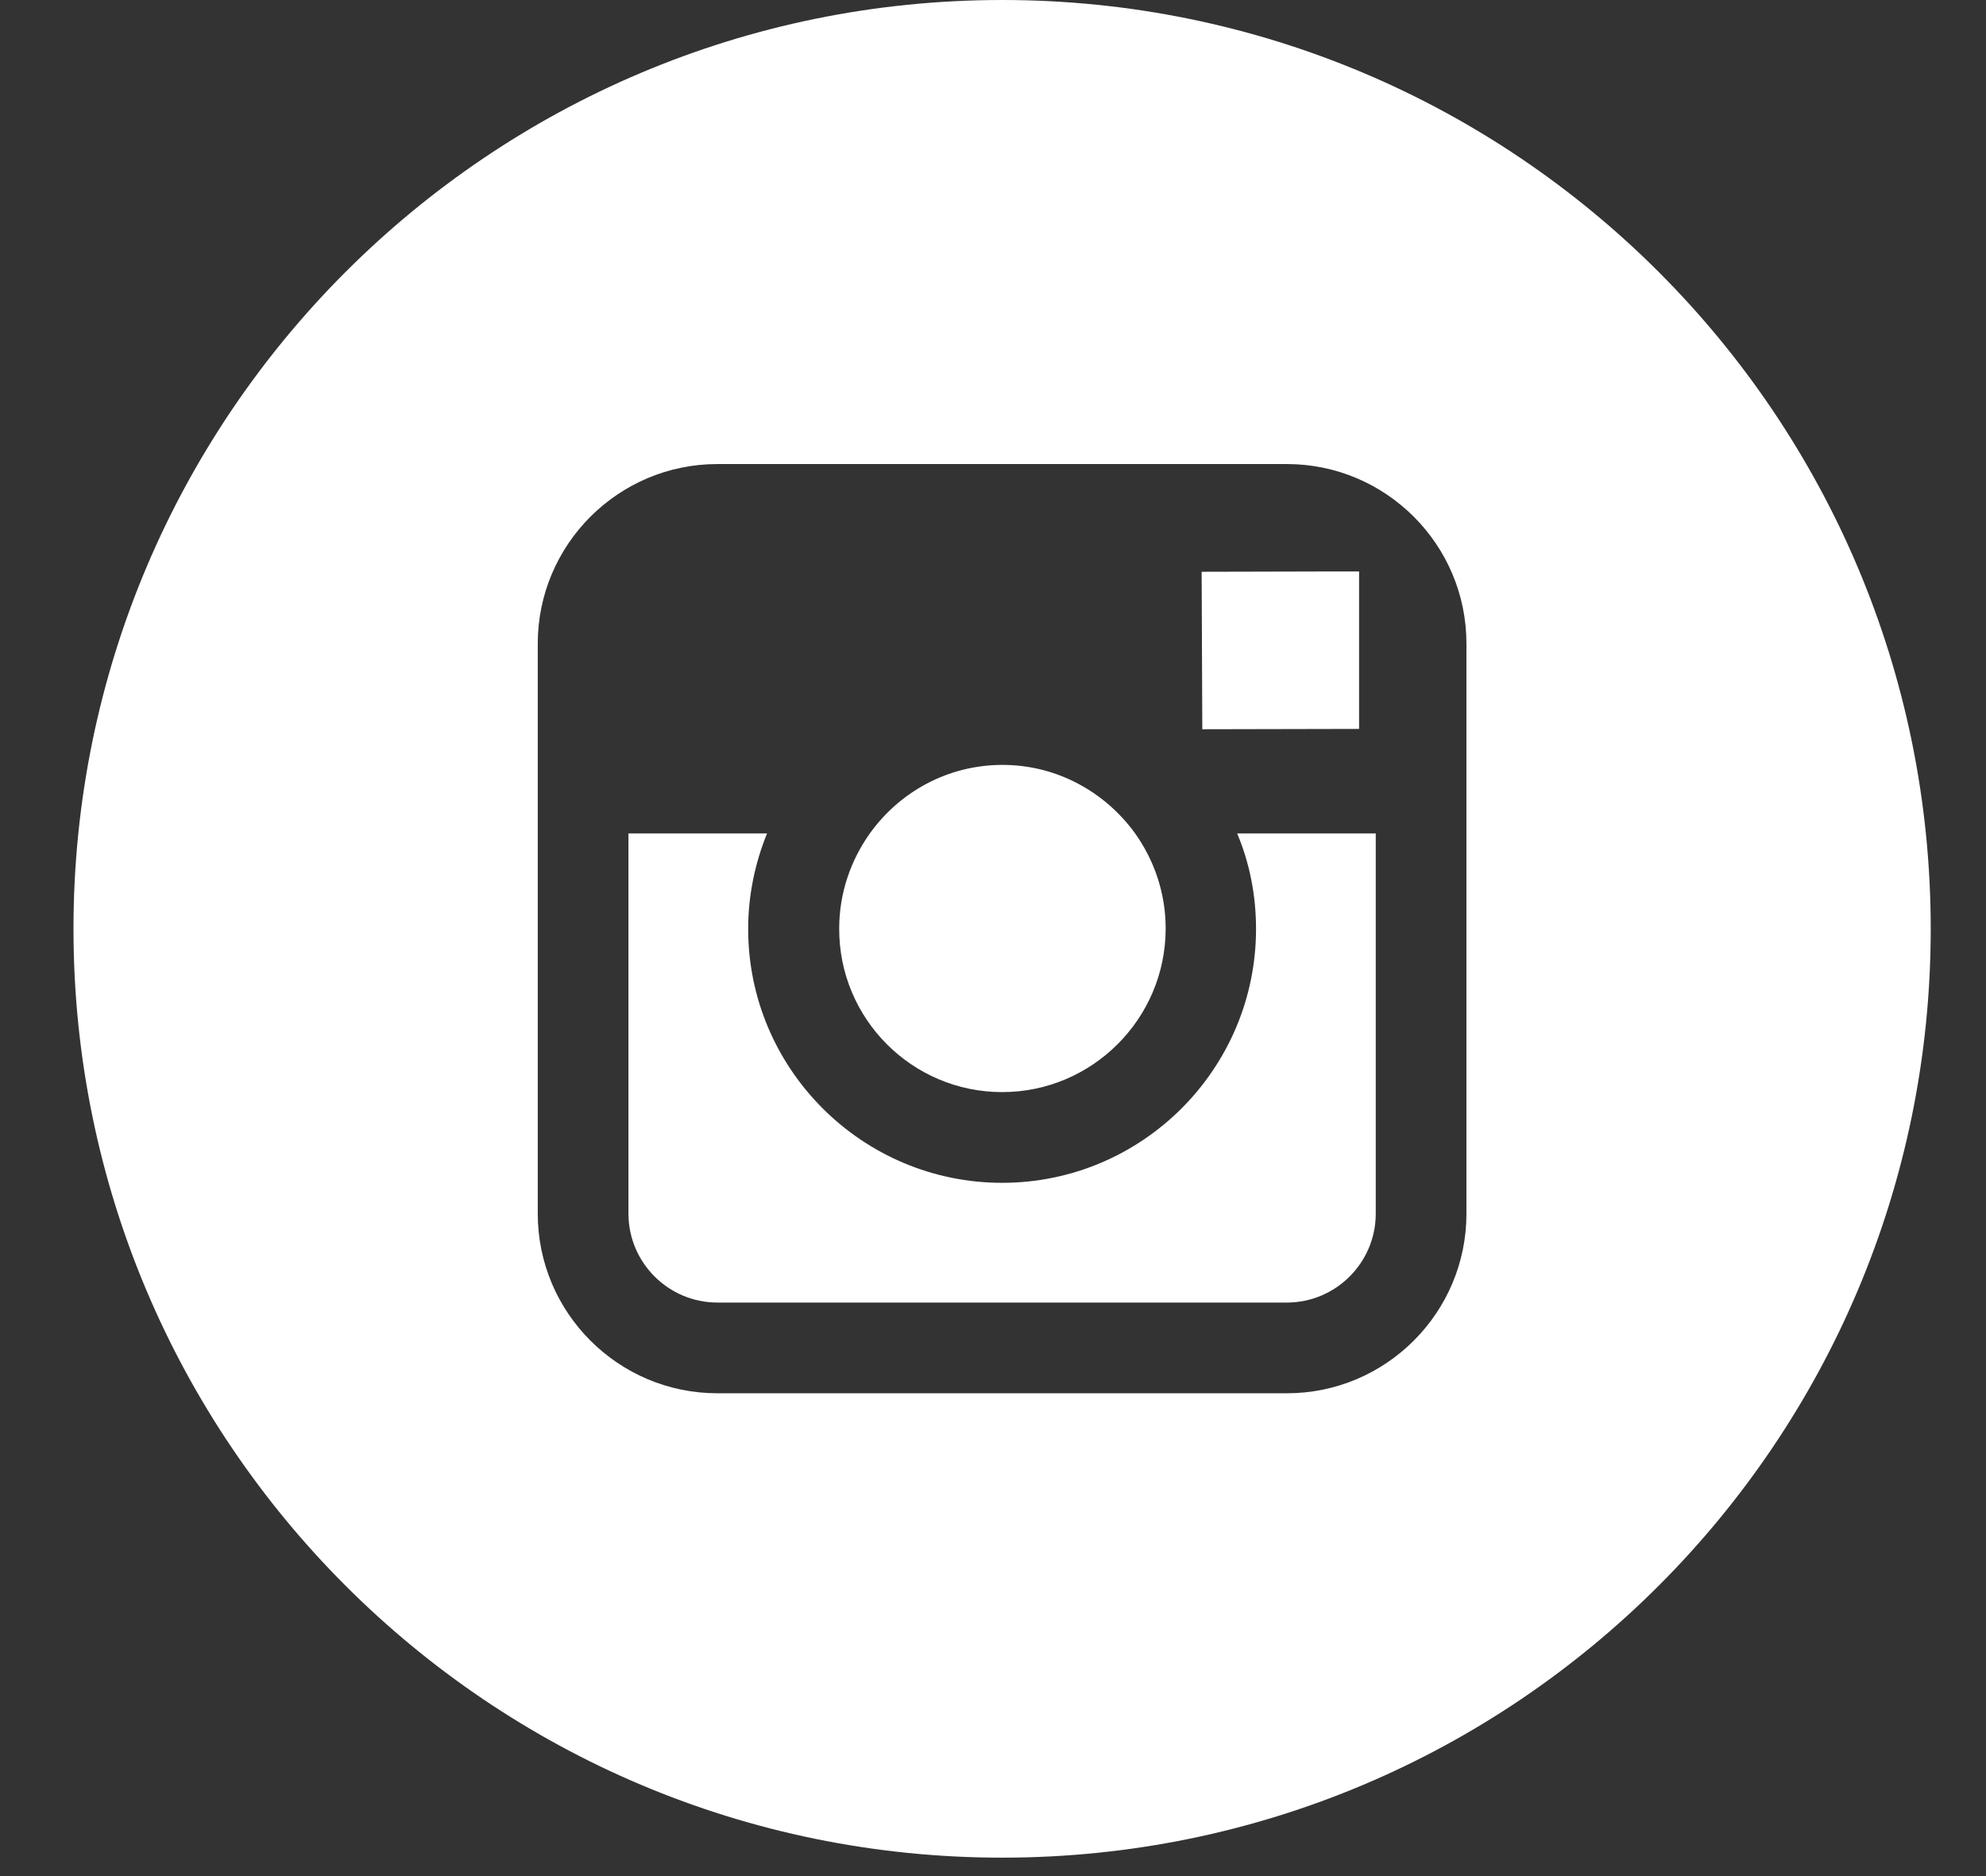 <svg width="18" height="17" viewBox="0 0 18 17" fill="none" xmlns="http://www.w3.org/2000/svg">
<rect x="0" y="0" width="18" height="17" fill="#333333" stroke="none"/>
<g clip-path="url(#clip0_295_344)">
<path d="M9.083 9.896C9.898 9.896 10.565 9.232 10.565 8.413C10.565 8.091 10.46 7.792 10.286 7.549C10.016 7.177 9.579 6.931 9.086 6.931C8.593 6.931 8.156 7.174 7.886 7.549C7.712 7.792 7.606 8.091 7.606 8.413C7.603 9.232 8.267 9.896 9.083 9.896Z" fill="white"/>
<path d="M12.318 6.605V5.362V5.178H12.134L10.891 5.181L10.897 6.608L12.318 6.605Z" fill="white"/>
<path d="M11.384 8.417C11.384 9.686 10.352 10.718 9.083 10.718C7.814 10.718 6.781 9.686 6.781 8.417C6.781 8.111 6.844 7.818 6.952 7.552H5.696V10.998C5.696 11.441 6.058 11.803 6.502 11.803H11.664C12.107 11.803 12.469 11.441 12.469 10.998V7.552H11.213C11.325 7.818 11.384 8.111 11.384 8.417Z" fill="white"/>
<path d="M9.083 0C4.434 0 0.666 3.768 0.666 8.417C0.666 13.065 4.434 16.833 9.083 16.833C13.732 16.833 17.499 13.065 17.499 8.417C17.499 3.768 13.732 0 9.083 0ZM13.291 7.552V10.998C13.291 11.895 12.561 12.625 11.664 12.625H6.502C5.604 12.625 4.874 11.895 4.874 10.998V7.552V5.832C4.874 4.935 5.604 4.205 6.502 4.205H11.664C12.561 4.205 13.291 4.935 13.291 5.832V7.552Z" fill="white"/>
</g>
<defs>
<clipPath id="clip0_295_344">
<rect width="16.833" height="16.833" fill="white" transform="translate(0.666)"/>
</clipPath>
</defs>
</svg>
